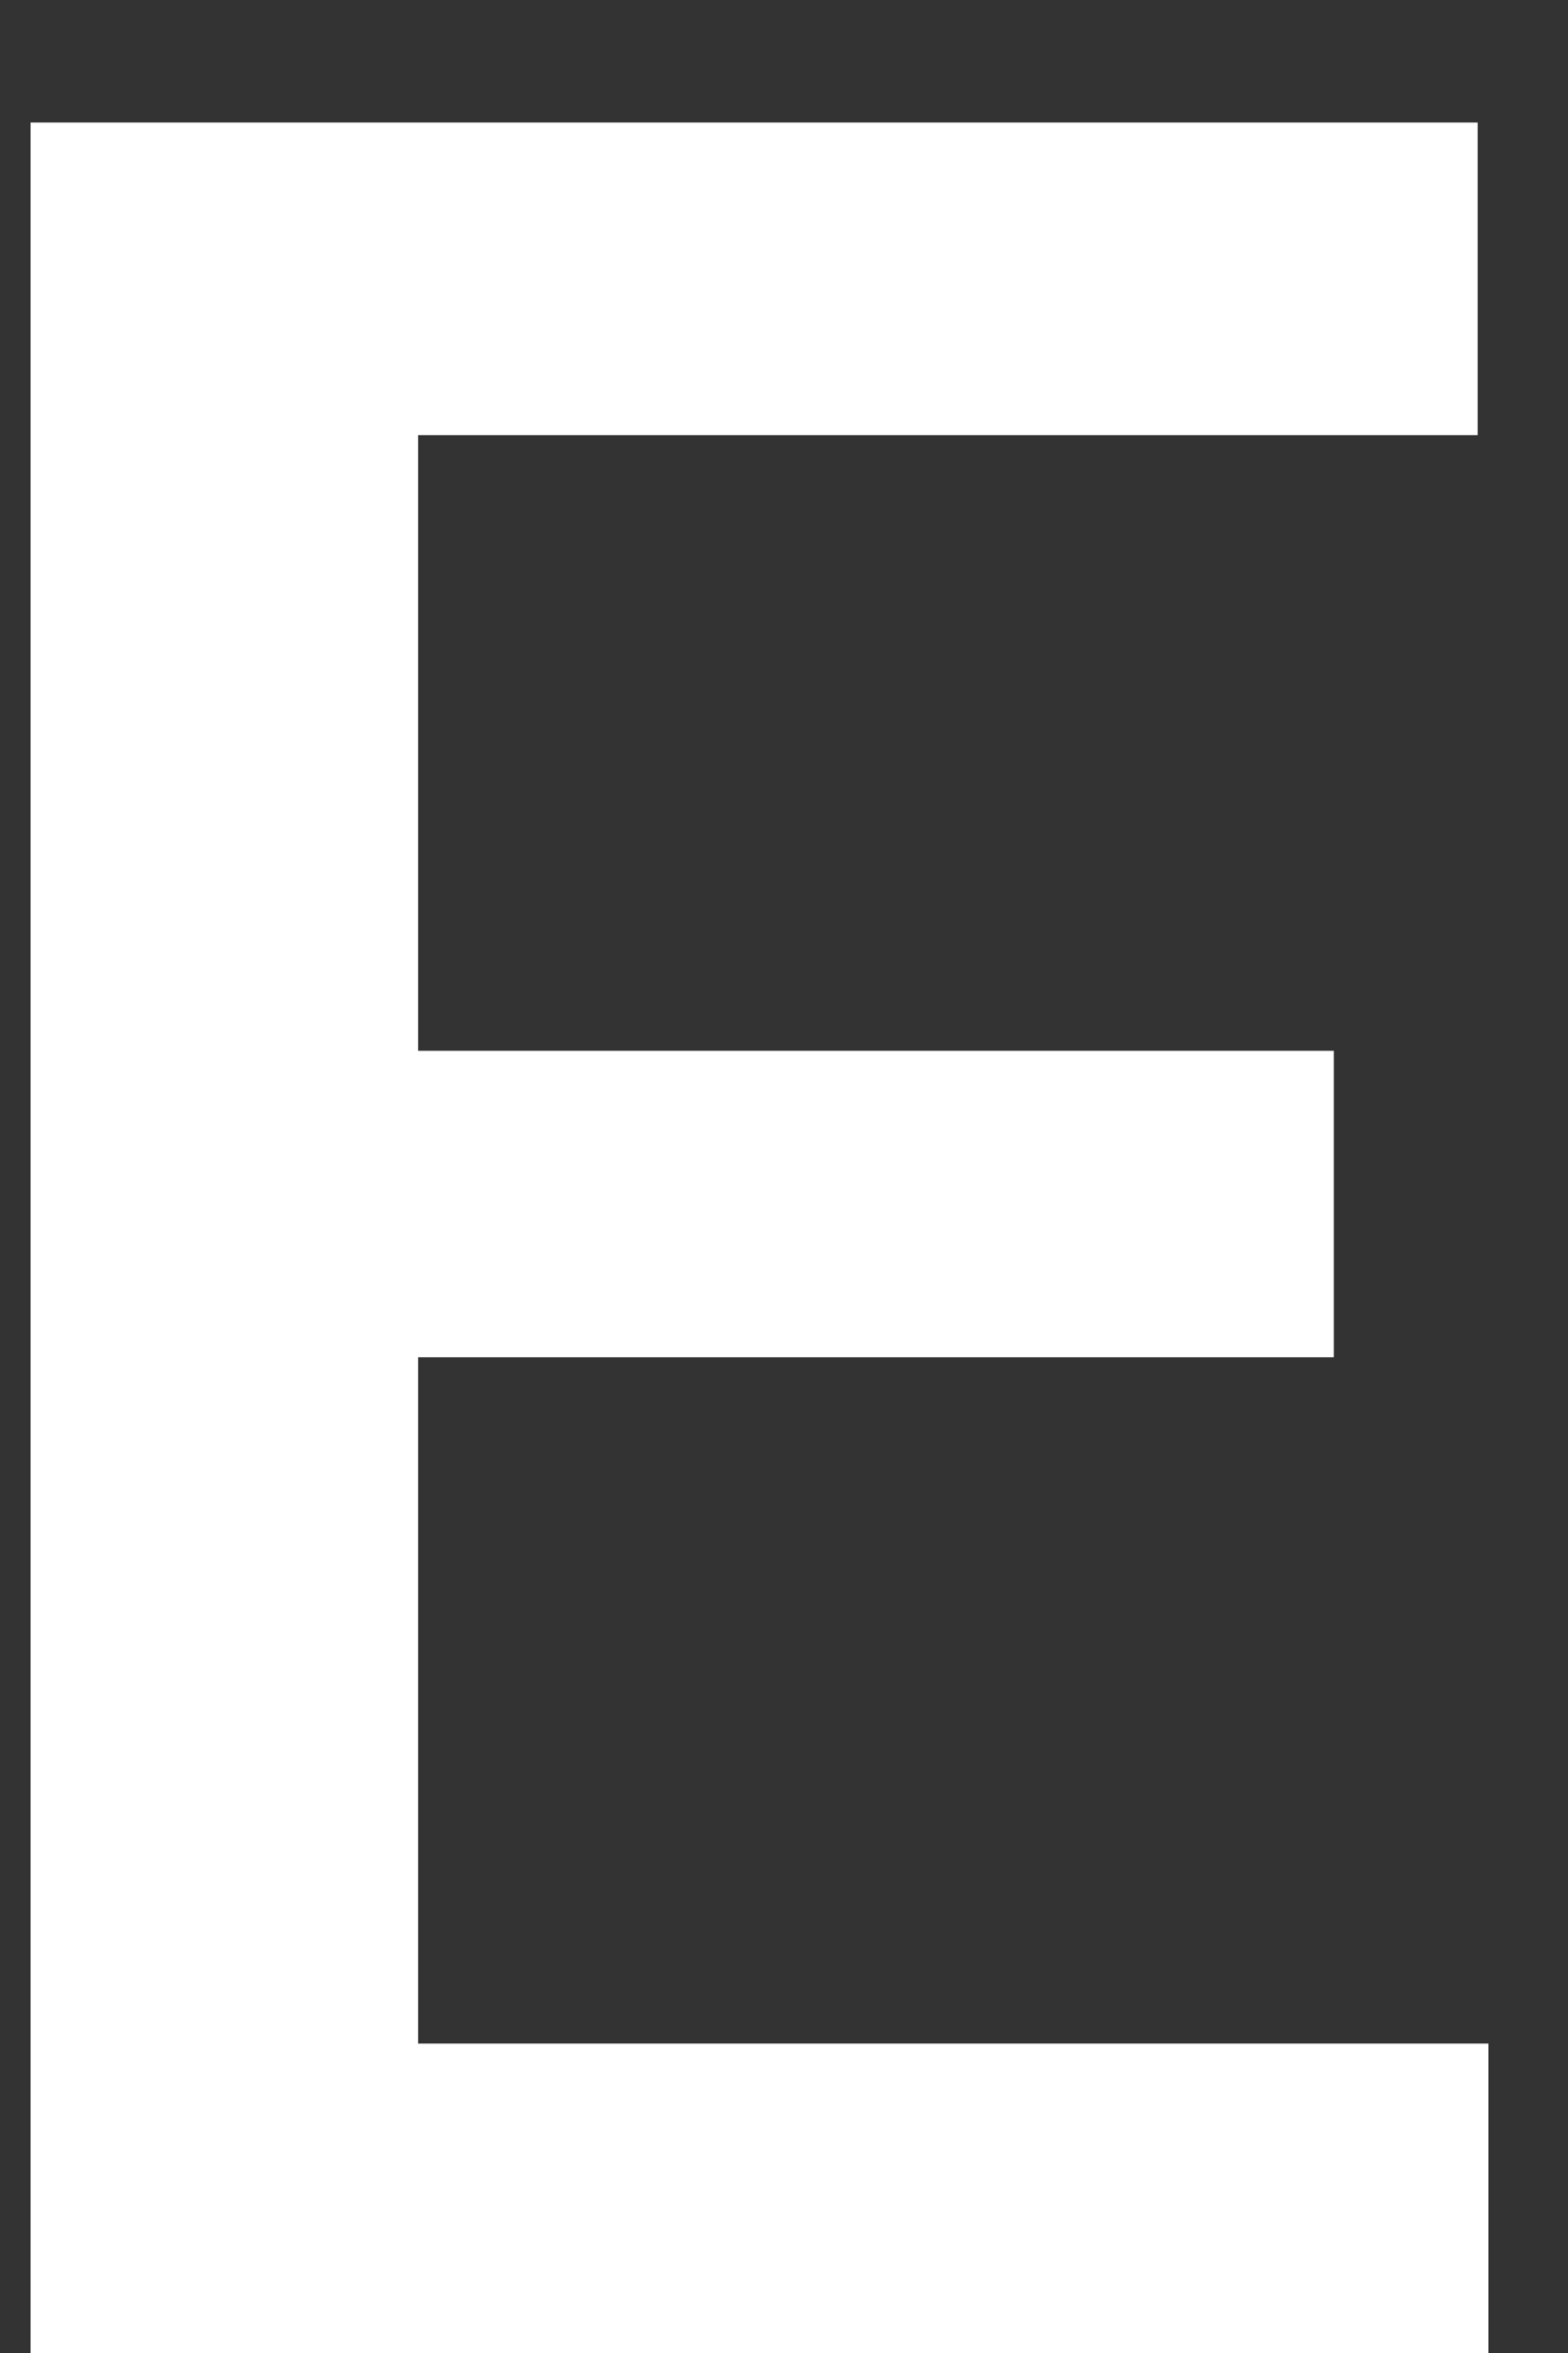 <svg width="8" height="12" viewBox="0 0 8 12" fill="none" xmlns="http://www.w3.org/2000/svg">
<rect x="0" y="0" width="8" height="12" fill="#333333" stroke="none"/>
<path d="M6.805 6.922H2.133V10.422H7.594V12H0.156V0.625H7.539V2.219H2.133V5.359H6.805V6.922Z" fill="white"/>
</svg>
